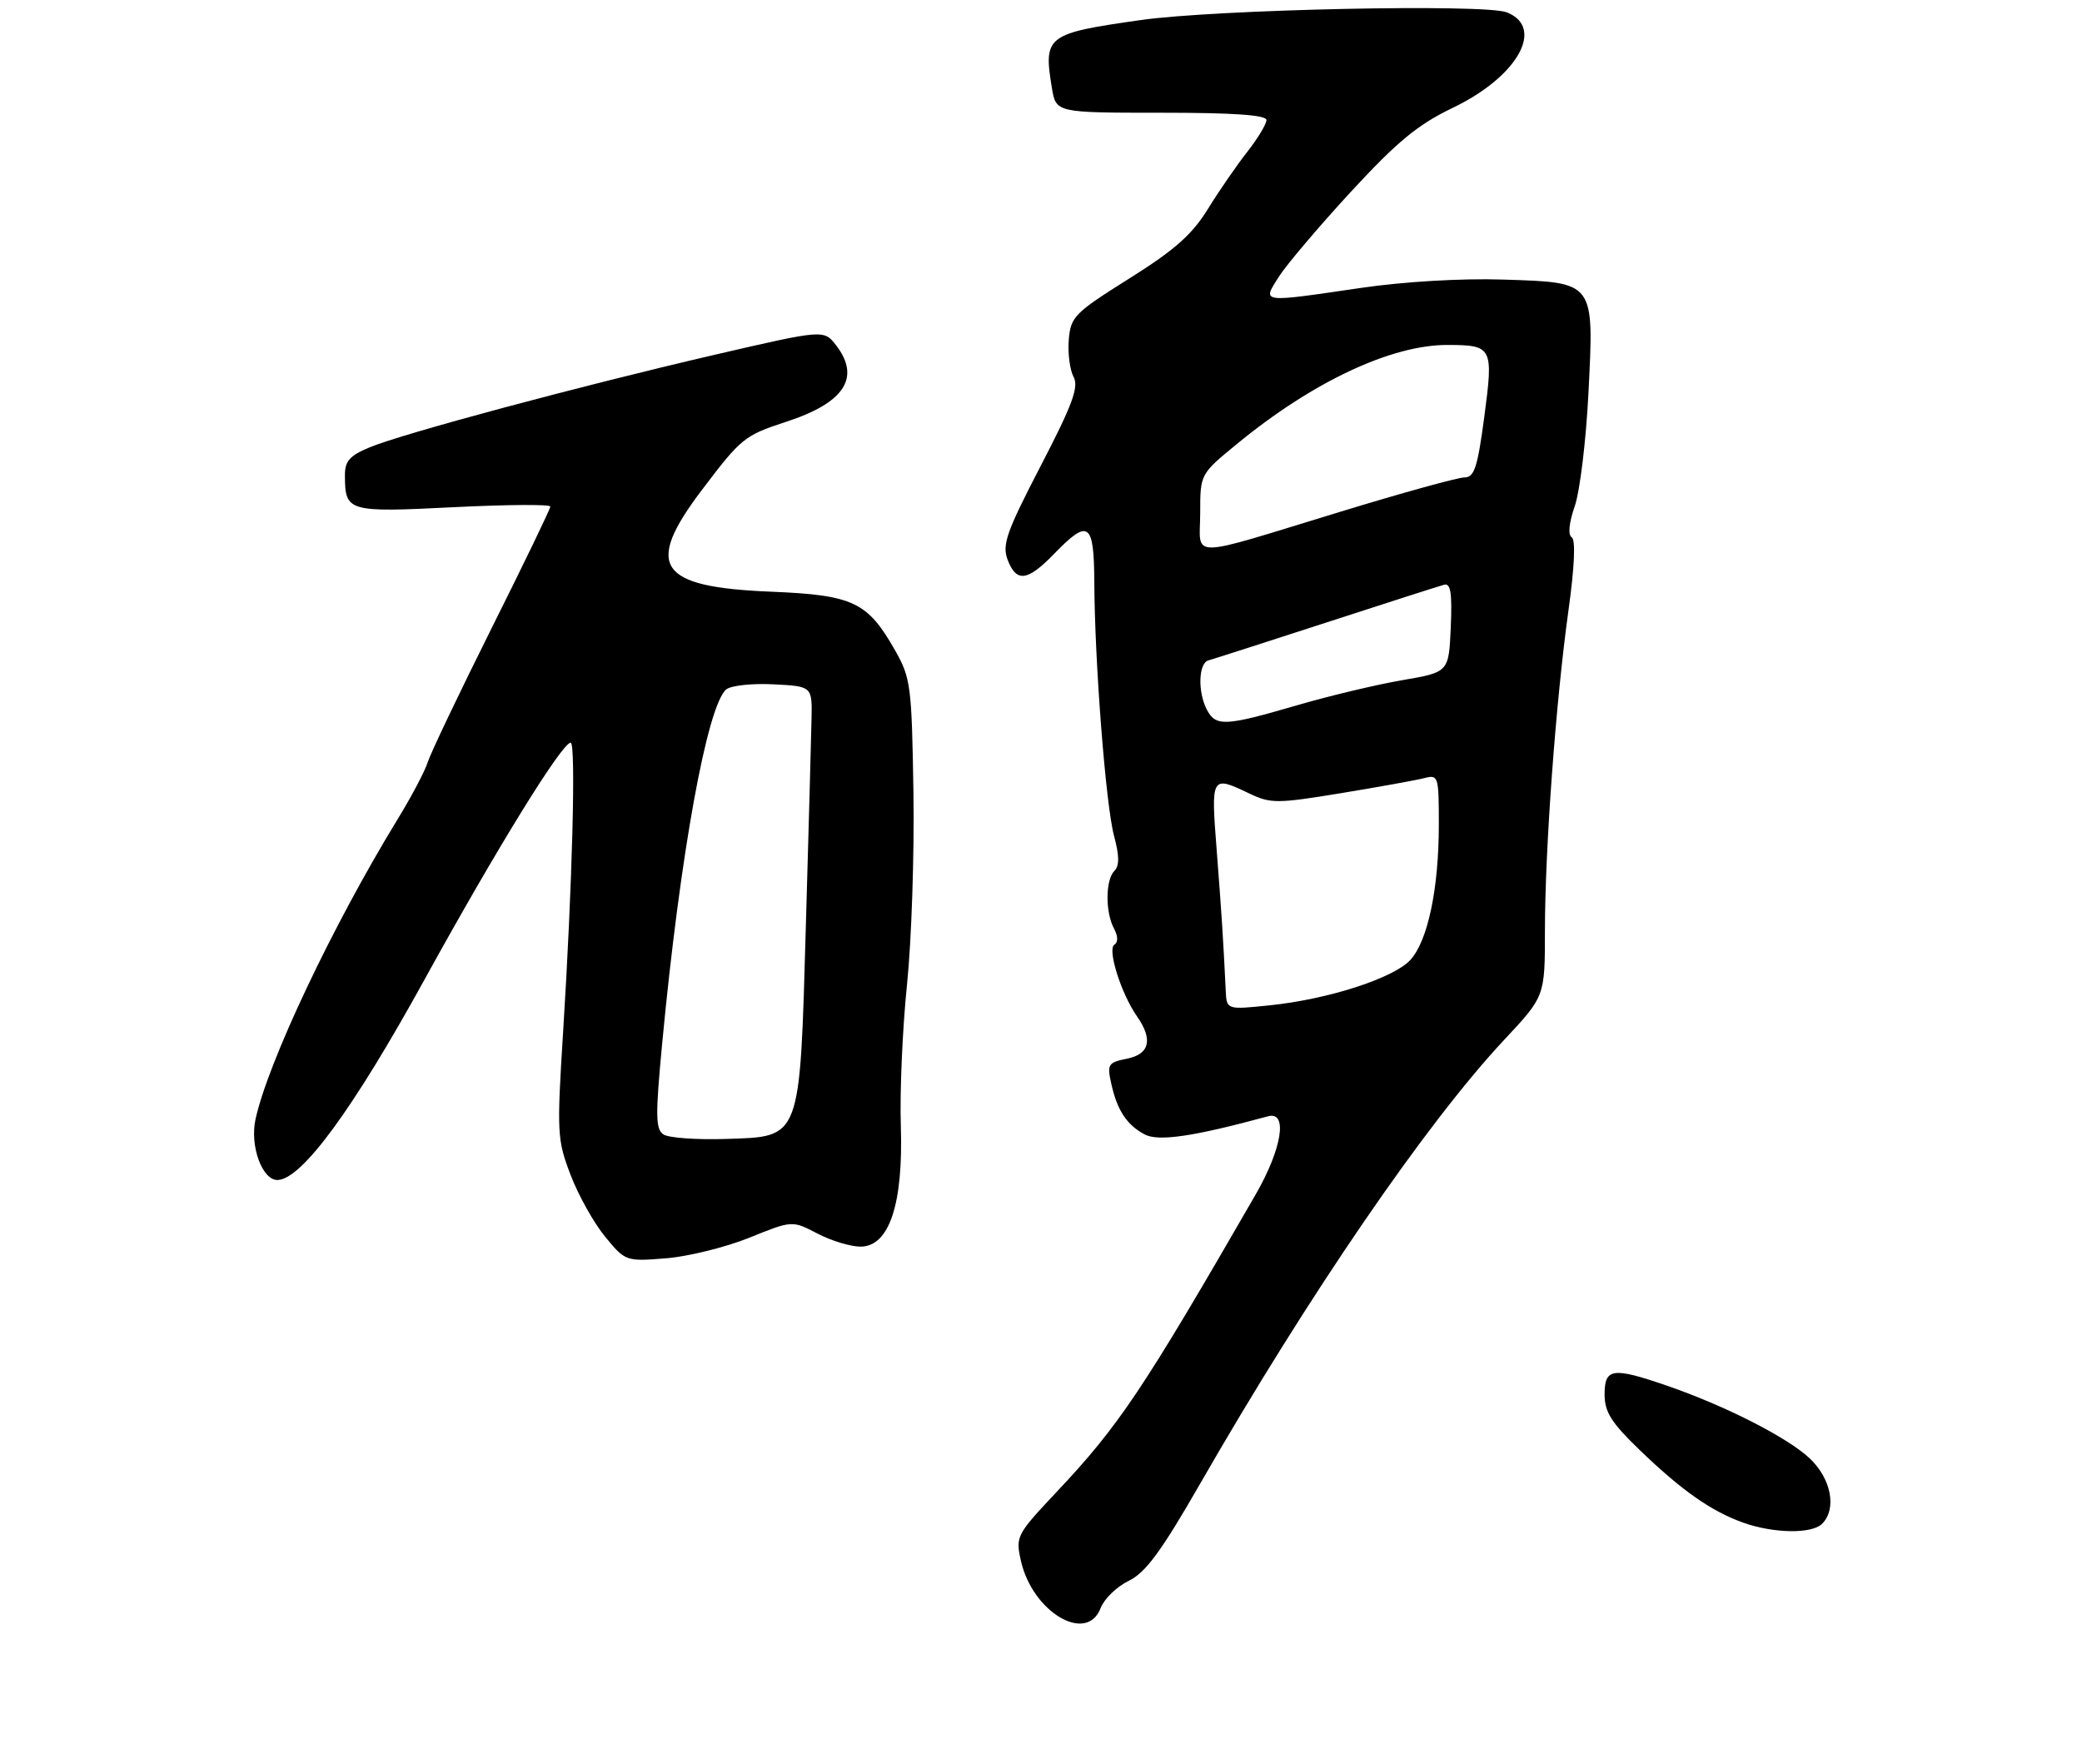 <?xml version="1.0" encoding="UTF-8" standalone="no"?>
<!DOCTYPE svg PUBLIC "-//W3C//DTD SVG 1.1//EN" "http://www.w3.org/Graphics/SVG/1.1/DTD/svg11.dtd" >
<svg xmlns="http://www.w3.org/2000/svg" xmlns:xlink="http://www.w3.org/1999/xlink" version="1.1" viewBox="0 0 314 266">
 <g >
 <path fill="currentColor"
d=" M 166.00 242.49 C 166.53 241.12 168.43 239.27 170.23 238.40 C 172.79 237.15 175.13 233.97 181.00 223.75 C 197.38 195.25 215.11 169.36 226.86 156.81 C 233.00 150.25 233.00 150.25 233.00 140.37 C 233.01 128.04 234.64 105.78 236.55 92.06 C 237.46 85.51 237.65 81.40 237.04 81.03 C 236.45 80.66 236.63 78.85 237.50 76.33 C 238.28 74.07 239.20 66.43 239.56 59.36 C 240.41 42.33 240.62 42.61 226.65 42.16 C 220.41 41.96 211.74 42.47 205.31 43.41 C 189.96 45.66 190.35 45.71 192.86 41.75 C 193.99 39.96 198.87 34.21 203.70 28.96 C 210.76 21.32 213.82 18.79 219.16 16.23 C 228.88 11.56 233.05 4.16 227.25 1.86 C 223.93 0.55 183.38 1.41 172.00 3.03 C 157.81 5.05 157.35 5.40 158.64 13.25 C 159.26 17.00 159.26 17.00 175.13 17.00 C 186.06 17.00 191.00 17.34 191.00 18.11 C 191.00 18.71 189.71 20.85 188.14 22.86 C 186.56 24.86 183.88 28.75 182.18 31.50 C 179.78 35.39 177.14 37.72 170.30 42.01 C 162.06 47.18 161.48 47.76 161.19 51.22 C 161.02 53.25 161.35 55.78 161.91 56.83 C 162.73 58.37 161.77 60.98 156.95 70.27 C 151.80 80.19 151.11 82.16 151.96 84.40 C 153.29 87.89 154.95 87.68 159.00 83.50 C 164.17 78.17 164.99 78.75 165.04 87.75 C 165.09 99.83 166.77 121.44 168.02 126.07 C 168.82 129.05 168.84 130.56 168.07 131.33 C 166.72 132.68 166.68 137.54 168.00 140.01 C 168.63 141.18 168.65 142.10 168.06 142.47 C 166.97 143.14 169.10 149.88 171.47 153.26 C 173.92 156.76 173.40 158.97 169.95 159.66 C 167.14 160.22 166.95 160.51 167.58 163.35 C 168.47 167.41 169.91 169.62 172.62 171.07 C 174.70 172.18 179.95 171.41 191.25 168.34 C 194.27 167.52 193.35 173.25 189.35 180.18 C 172.37 209.62 168.76 215.02 159.31 225.04 C 153.30 231.43 153.15 231.72 153.97 235.38 C 155.72 243.14 163.92 247.98 166.00 242.49 Z  M 274.80 229.80 C 277.06 227.54 276.18 222.97 272.90 219.90 C 269.50 216.73 260.14 211.97 251.32 208.94 C 243.21 206.15 242.00 206.32 242.00 210.28 C 242.00 212.94 243.01 214.54 247.25 218.63 C 253.60 224.76 258.08 227.90 262.89 229.62 C 267.48 231.26 273.25 231.35 274.80 229.80 Z  M 113.00 186.66 C 119.47 184.04 119.47 184.04 123.27 186.02 C 125.35 187.11 128.29 188.00 129.78 188.00 C 134.11 187.99 136.24 181.60 135.86 169.79 C 135.69 164.68 136.11 155.10 136.79 148.50 C 137.47 141.90 137.91 128.85 137.76 119.50 C 137.51 103.46 137.36 102.25 135.00 98.09 C 130.85 90.77 128.68 89.74 116.29 89.23 C 99.24 88.54 97.12 85.42 105.85 73.90 C 111.79 66.05 112.26 65.67 118.59 63.60 C 127.35 60.75 129.84 56.95 126.11 52.09 C 124.26 49.69 124.26 49.69 107.88 53.48 C 87.52 58.20 60.69 65.39 55.73 67.47 C 52.70 68.73 52.00 69.54 52.02 71.76 C 52.05 77.17 52.45 77.29 68.38 76.49 C 76.42 76.09 83.00 76.04 83.00 76.39 C 83.00 76.74 79.01 85.00 74.13 94.76 C 69.26 104.52 64.93 113.60 64.51 114.94 C 64.09 116.29 62.03 120.18 59.94 123.59 C 50.17 139.56 40.39 160.22 38.53 168.82 C 37.66 172.83 39.56 178.02 41.87 177.95 C 45.53 177.85 53.31 167.21 64.10 147.59 C 74.89 127.99 84.76 112.00 86.07 112.00 C 86.88 112.00 86.32 133.50 84.93 155.56 C 83.97 170.87 84.02 171.88 86.06 177.20 C 87.23 180.27 89.58 184.46 91.27 186.51 C 94.32 190.22 94.40 190.24 100.44 189.76 C 103.79 189.49 109.44 188.09 113.00 186.66 Z  M 184.86 149.39 C 184.49 141.63 184.23 137.70 183.50 128.25 C 182.62 116.98 182.66 116.91 188.41 119.66 C 191.64 121.20 192.58 121.20 202.27 119.61 C 207.98 118.67 213.63 117.65 214.83 117.34 C 216.92 116.79 217.00 117.06 217.00 124.33 C 217.00 134.02 215.34 141.89 212.70 144.77 C 210.17 147.52 200.28 150.71 191.48 151.61 C 185.00 152.28 185.00 152.28 184.86 149.39 Z  M 182.04 107.07 C 180.61 104.40 180.74 100.01 182.25 99.59 C 182.94 99.40 190.93 96.84 200.00 93.89 C 209.07 90.94 217.08 88.37 217.80 88.18 C 218.79 87.92 219.02 89.44 218.80 94.60 C 218.50 101.37 218.50 101.37 211.50 102.57 C 207.65 103.23 200.47 104.94 195.54 106.38 C 184.83 109.51 183.38 109.59 182.04 107.07 Z  M 181.01 77.37 C 181.01 71.50 181.01 71.50 186.48 67.01 C 197.92 57.59 209.85 51.98 218.36 52.02 C 225.09 52.04 225.25 52.37 223.86 62.83 C 222.84 70.50 222.35 72.00 220.86 72.00 C 219.88 72.00 211.52 74.31 202.29 77.13 C 178.63 84.35 181.00 84.32 181.01 77.37 Z  M 100.08 171.09 C 98.86 170.30 98.83 168.28 99.87 157.33 C 102.56 128.90 106.65 106.37 109.54 103.96 C 110.25 103.38 113.46 103.03 116.67 103.20 C 122.50 103.50 122.50 103.50 122.39 108.50 C 122.34 111.25 121.95 125.20 121.54 139.50 C 120.61 172.15 120.89 171.39 109.45 171.76 C 105.08 171.90 100.86 171.60 100.08 171.09 Z "/>
</g>
</svg>
